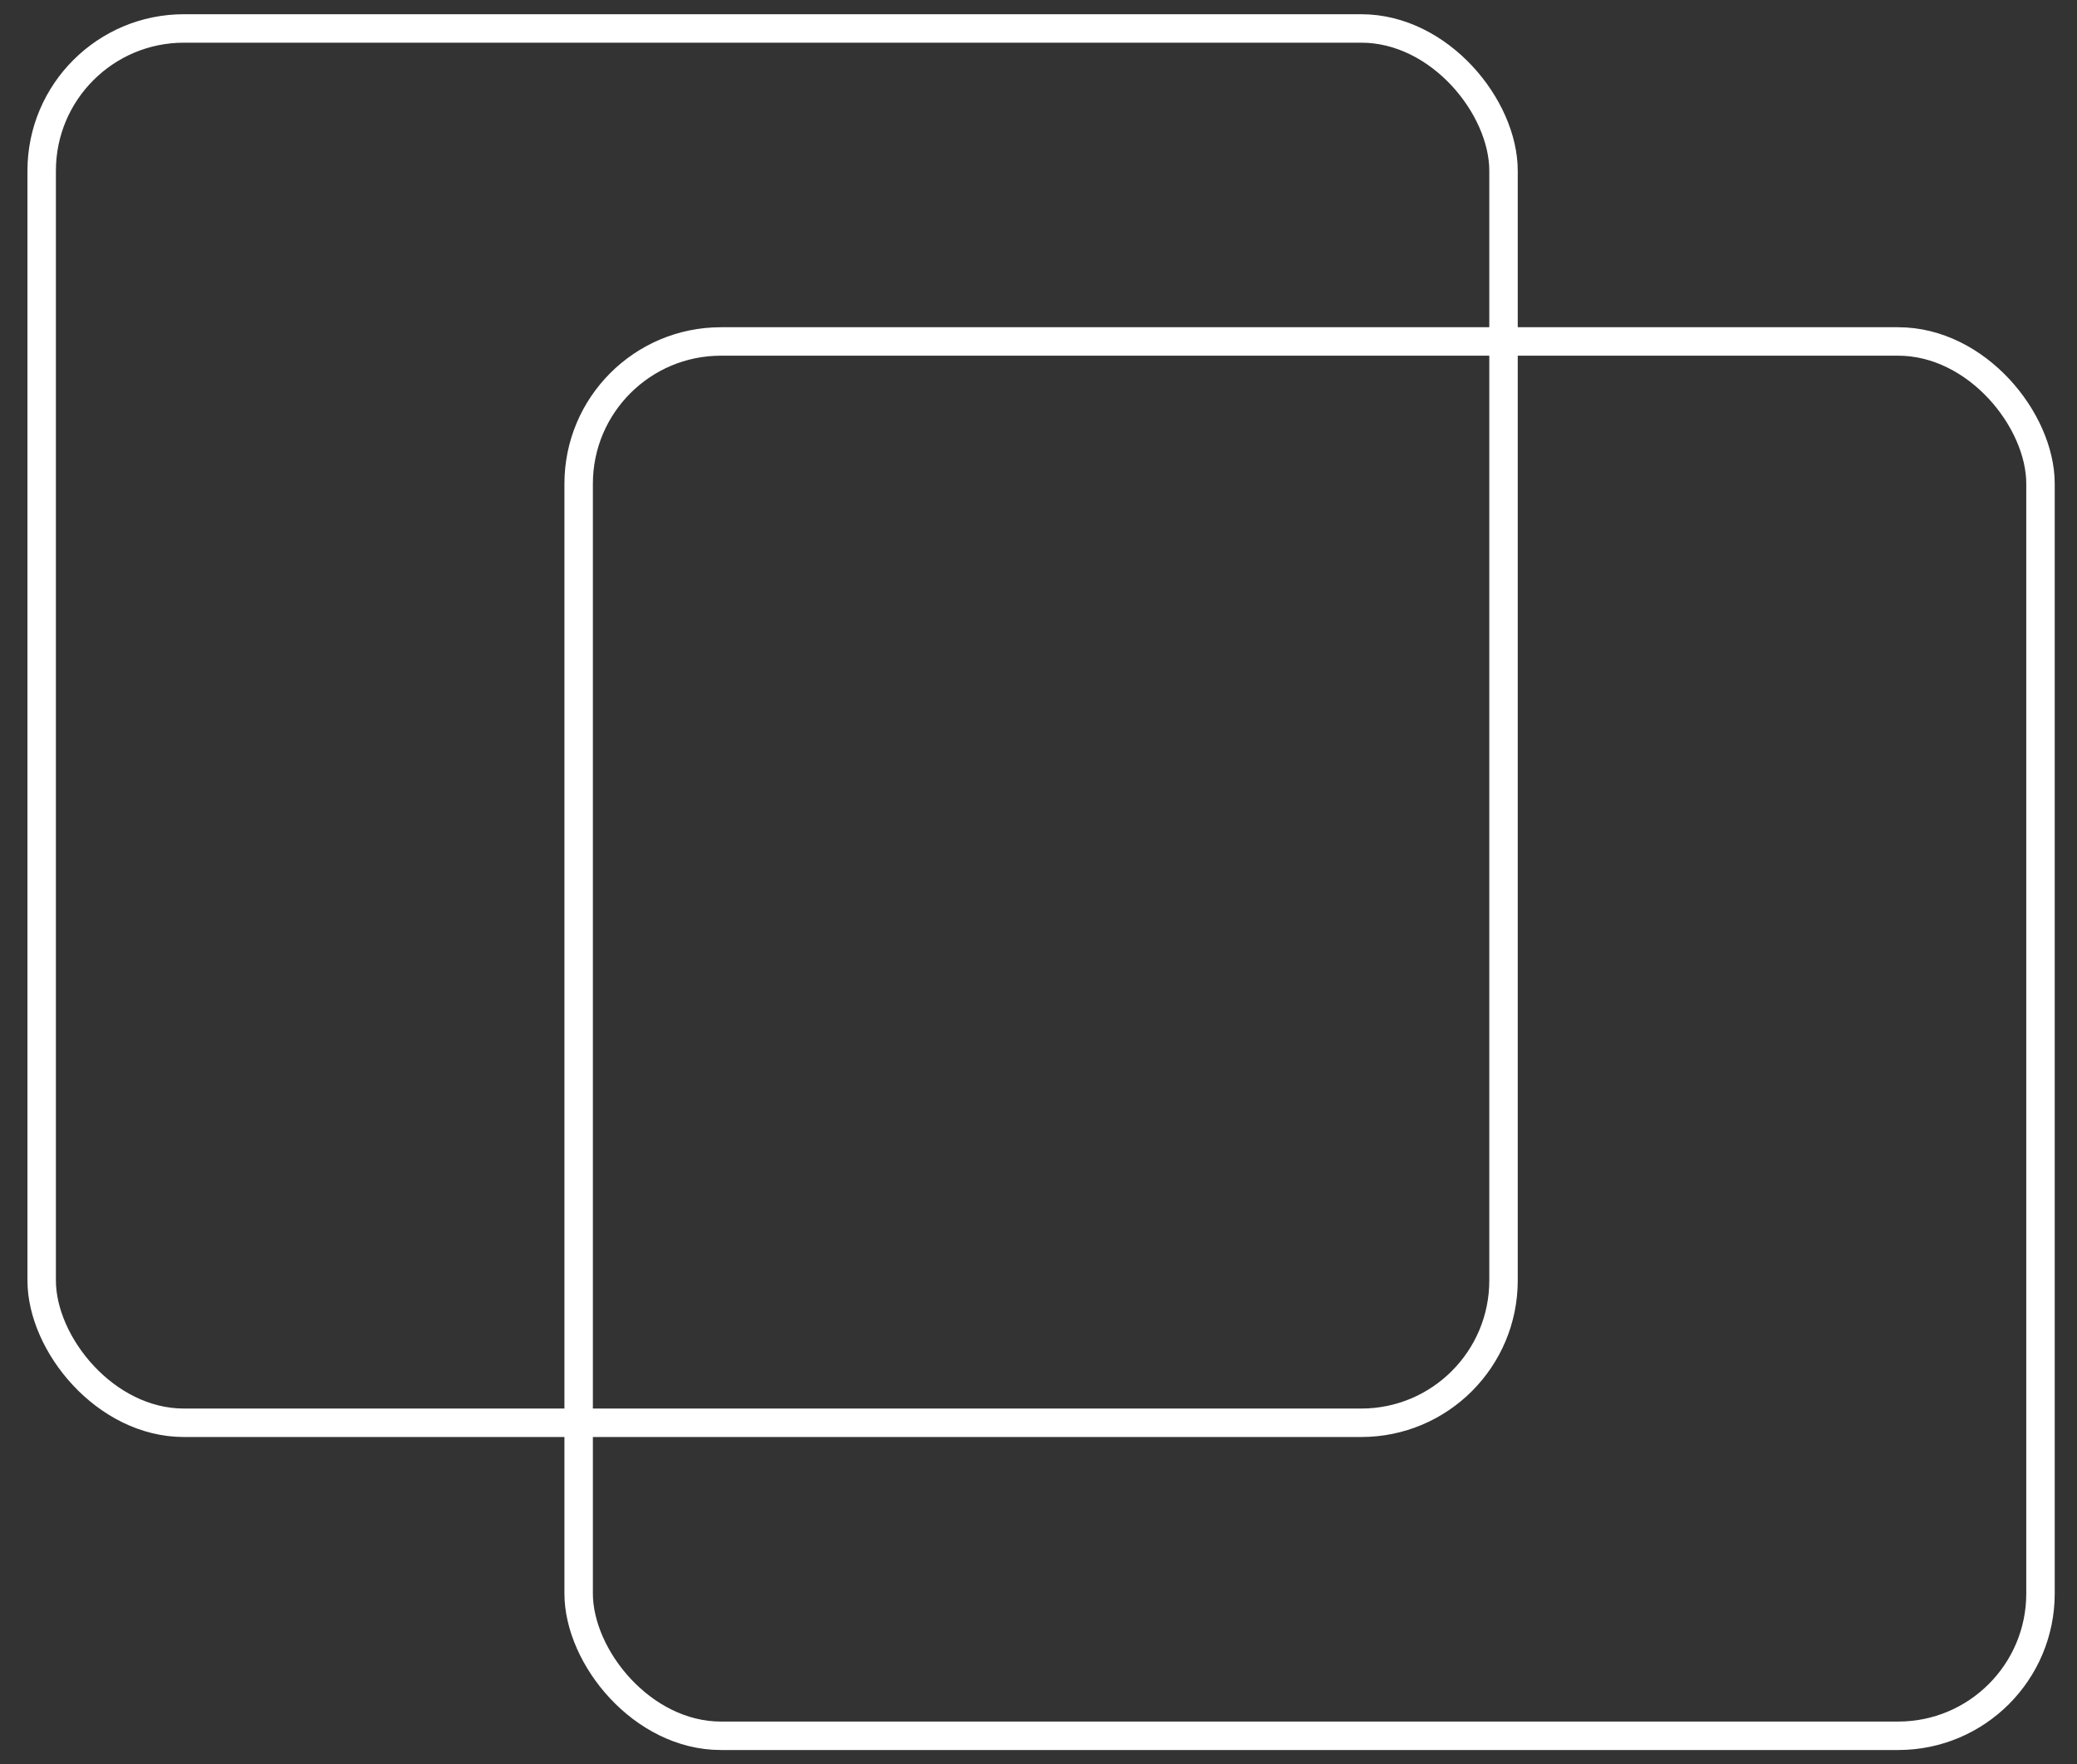 <svg width="73" height="62" viewBox="0 0 73 62" fill="none" xmlns="http://www.w3.org/2000/svg">
<rect x="0" y="0" width="73" height="62" fill="#333333" stroke="none"/>
<rect x="1.465" y="1" width="51.379" height="49" rx="5" stroke="white" strokeWidth="1.19" strokeLinecap="round" strokeLinejoin="round"/>
<rect x="20.338" y="12" width="51.379" height="49" rx="5" stroke="white" strokeWidth="1.19" strokeLinecap="round" strokeLinejoin="round"/>
</svg>
